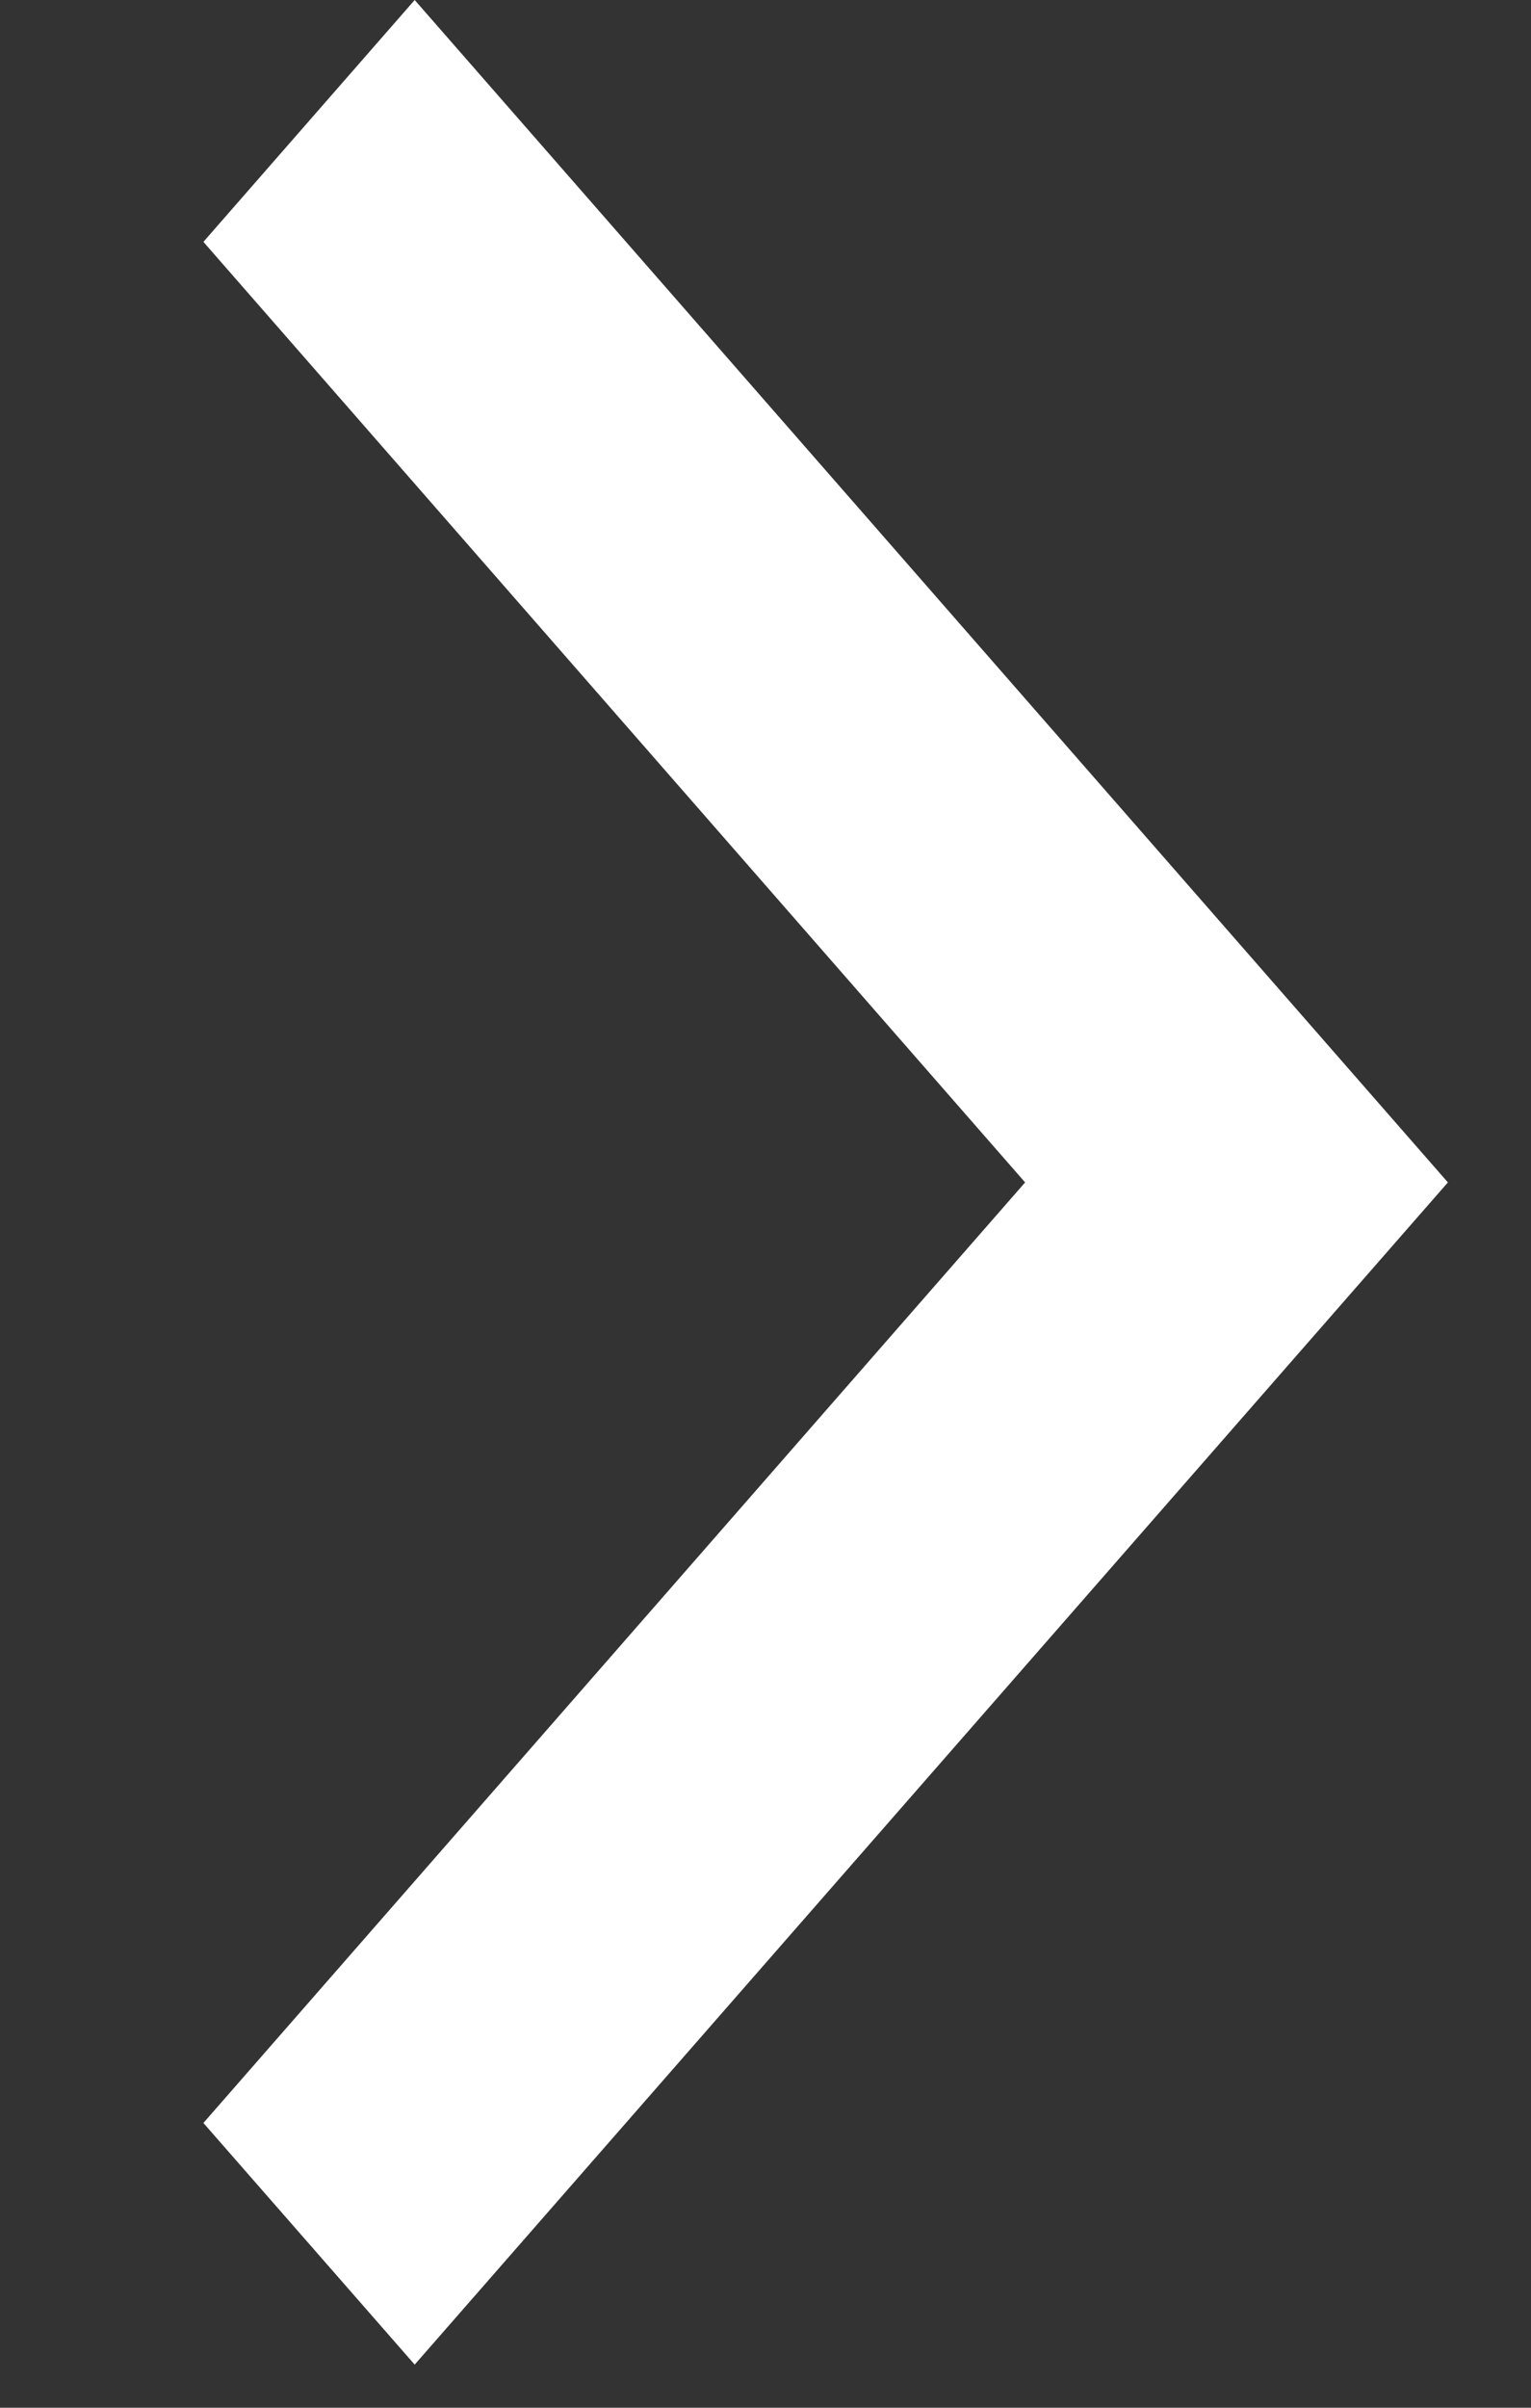 <svg width="7" height="11" viewBox="0 0 7 11" fill="none" xmlns="http://www.w3.org/2000/svg">
<rect x="0" y="0" width="7" height="11" fill="#333333" stroke="none"/>
<path d="M6.62 5.402L1.896 0L0.93 1.105L4.687 5.402L0.93 9.699L1.896 10.803L6.62 5.402Z" fill="white"/>
</svg>
